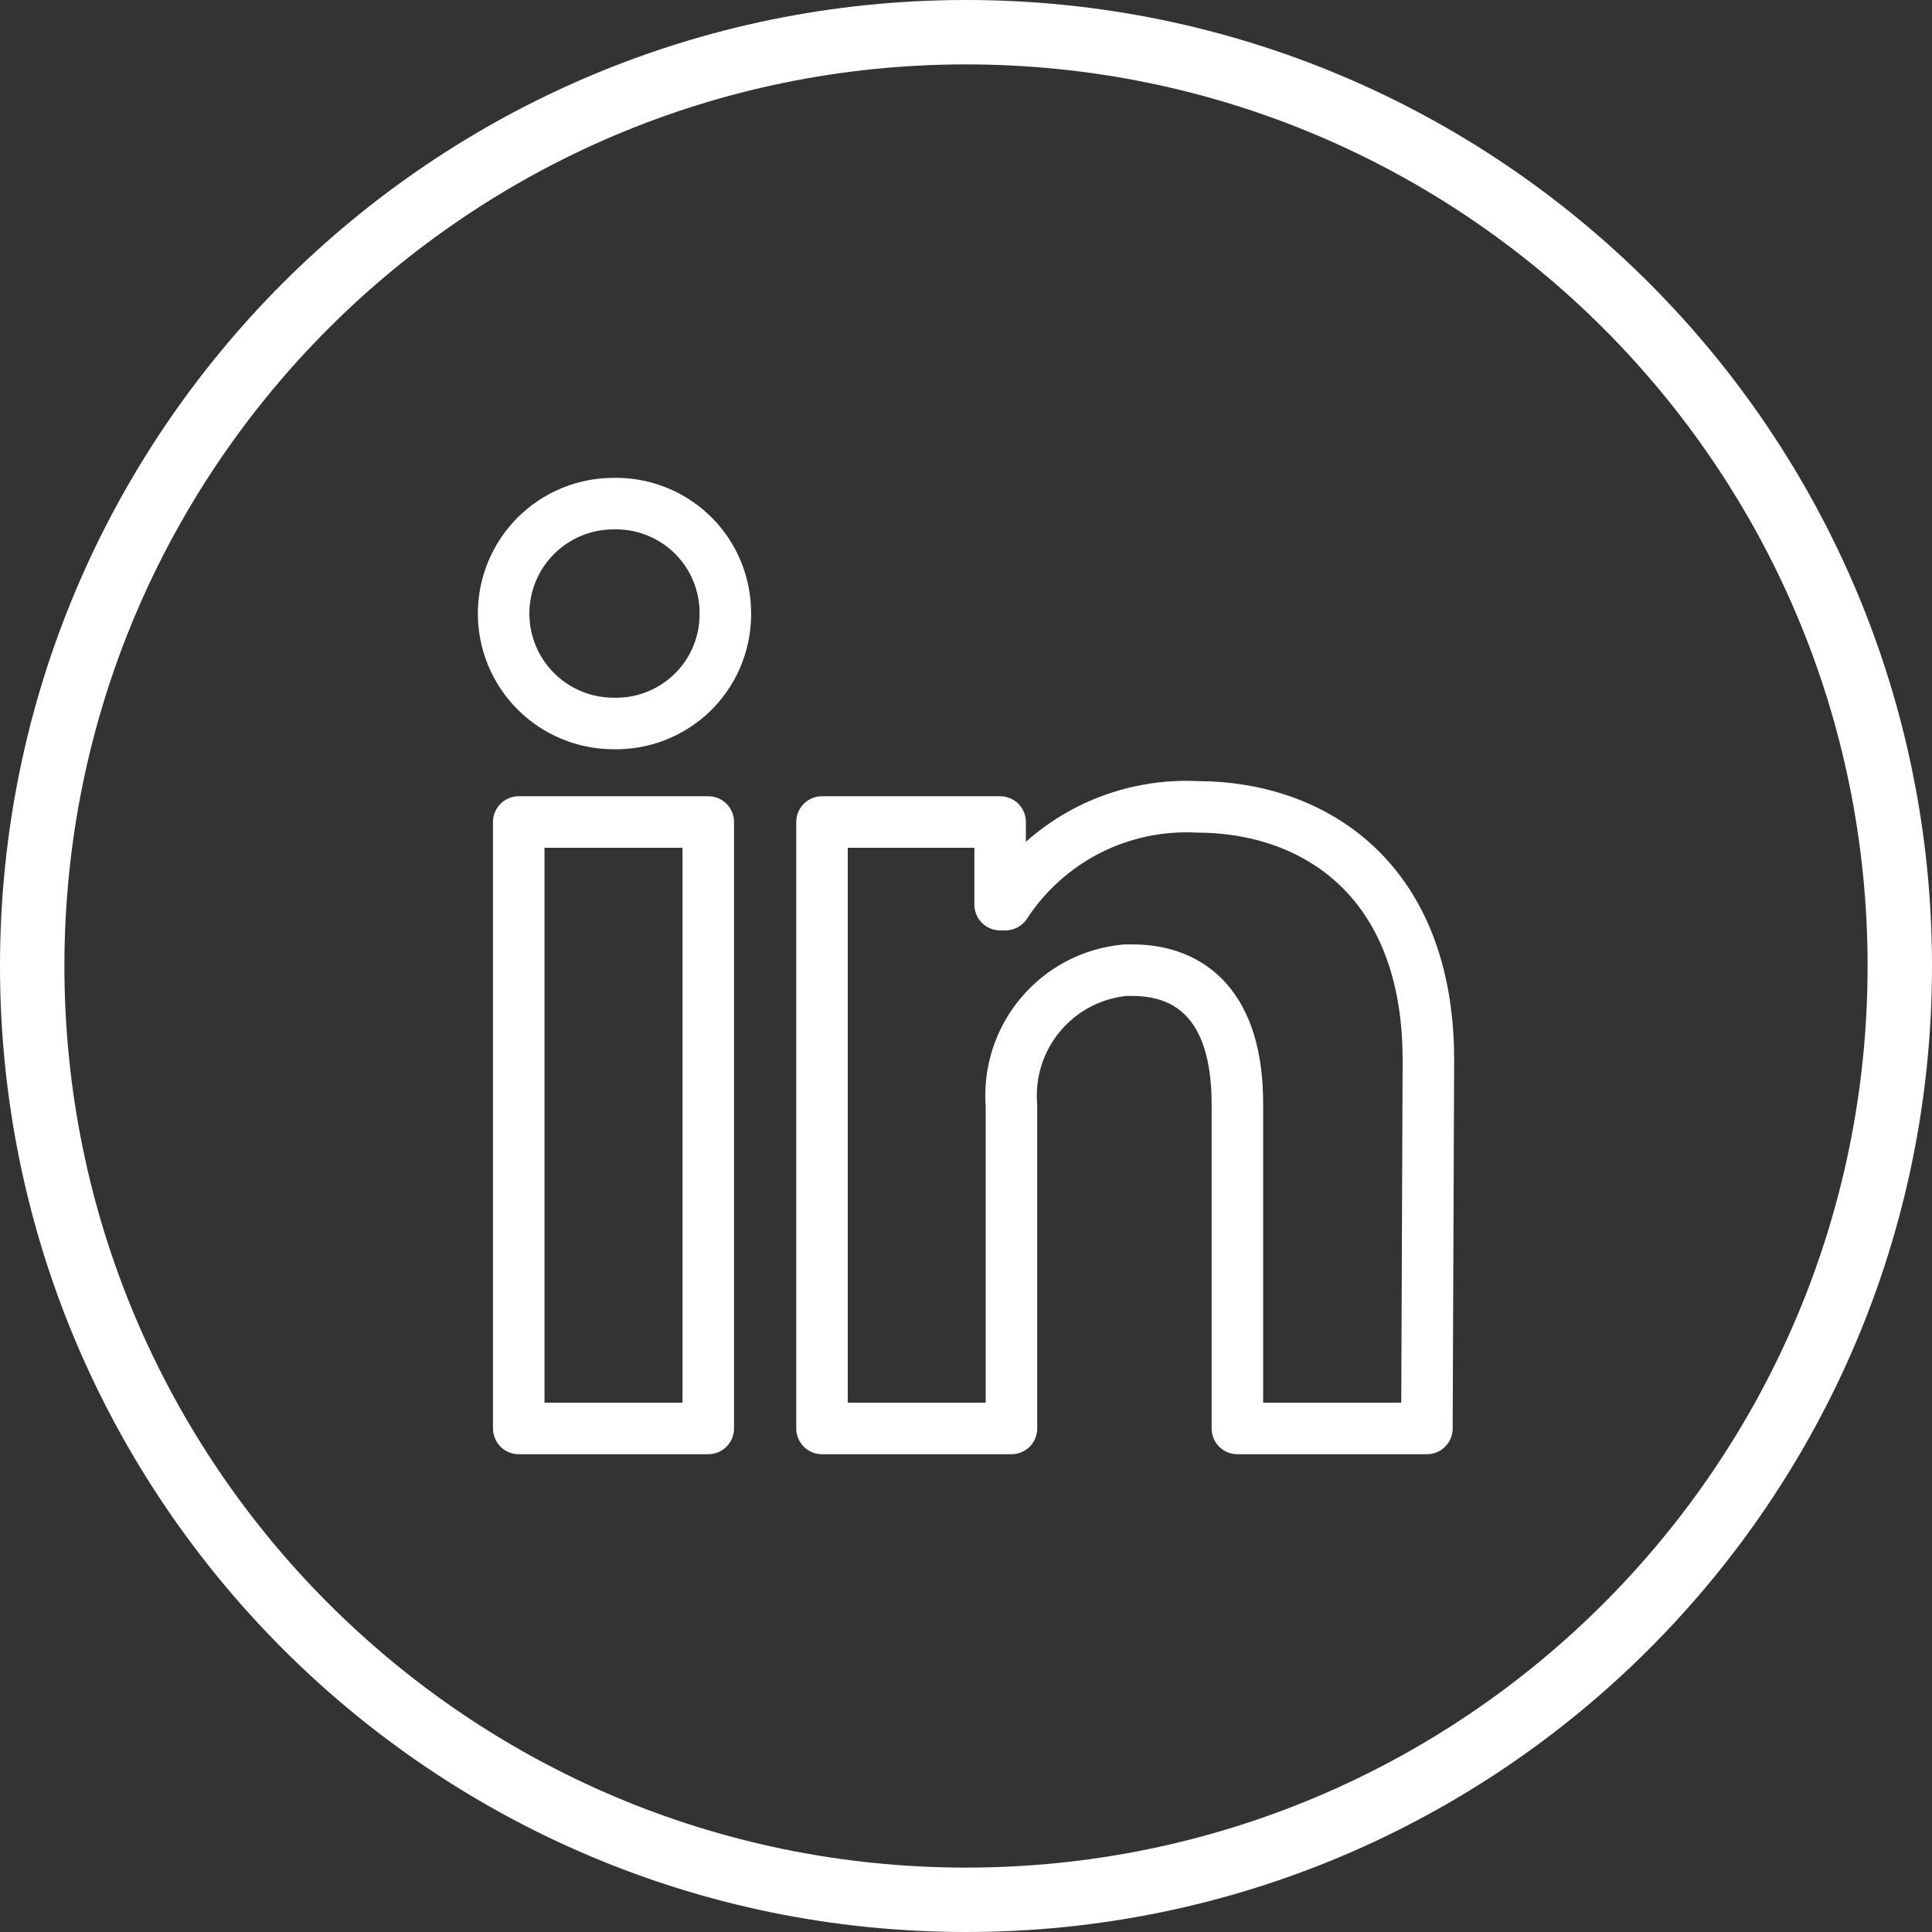 <svg width="30" height="30" viewBox="0 0 30 30" fill="none" xmlns="http://www.w3.org/2000/svg">
<rect x="0" y="0" width="30" height="30" fill="#333333" stroke="none"/>
<path d="M15 0.5C23.008 0.5 29.5 6.992 29.5 15C29.5 23.008 23.008 29.5 15 29.5C6.992 29.5 0.5 23.008 0.5 15C0.5 6.992 6.992 0.5 15 0.5Z" stroke="white"/>
<path d="M10.998 12.764H8.055V22.181H10.998V12.764ZM11.263 9.527C11.264 9.304 11.222 9.084 11.138 8.878C11.055 8.671 10.931 8.484 10.775 8.325C10.618 8.167 10.432 8.04 10.227 7.954C10.022 7.867 9.802 7.822 9.58 7.82H9.527C9.074 7.82 8.64 8 8.32 8.32C8 8.64 7.82 9.074 7.82 9.527C7.82 9.98 8 10.414 8.32 10.734C8.64 11.054 9.074 11.234 9.527 11.234C9.749 11.239 9.971 11.201 10.178 11.121C10.386 11.04 10.576 10.92 10.737 10.767C10.899 10.613 11.028 10.429 11.118 10.226C11.208 10.022 11.257 9.803 11.263 9.58V9.527ZM22.18 16.46C22.18 13.629 20.379 12.529 18.59 12.529C18.004 12.499 17.421 12.624 16.898 12.89C16.376 13.157 15.932 13.556 15.612 14.047H15.53V12.764H12.764V22.181H15.706V17.172C15.664 16.659 15.825 16.15 16.156 15.756C16.486 15.361 16.959 15.113 17.472 15.065H17.584C18.519 15.065 19.214 15.654 19.214 17.137V22.181H22.157L22.18 16.46Z" stroke="white" stroke-width="0.8" stroke-linejoin="round"/>
</svg>
